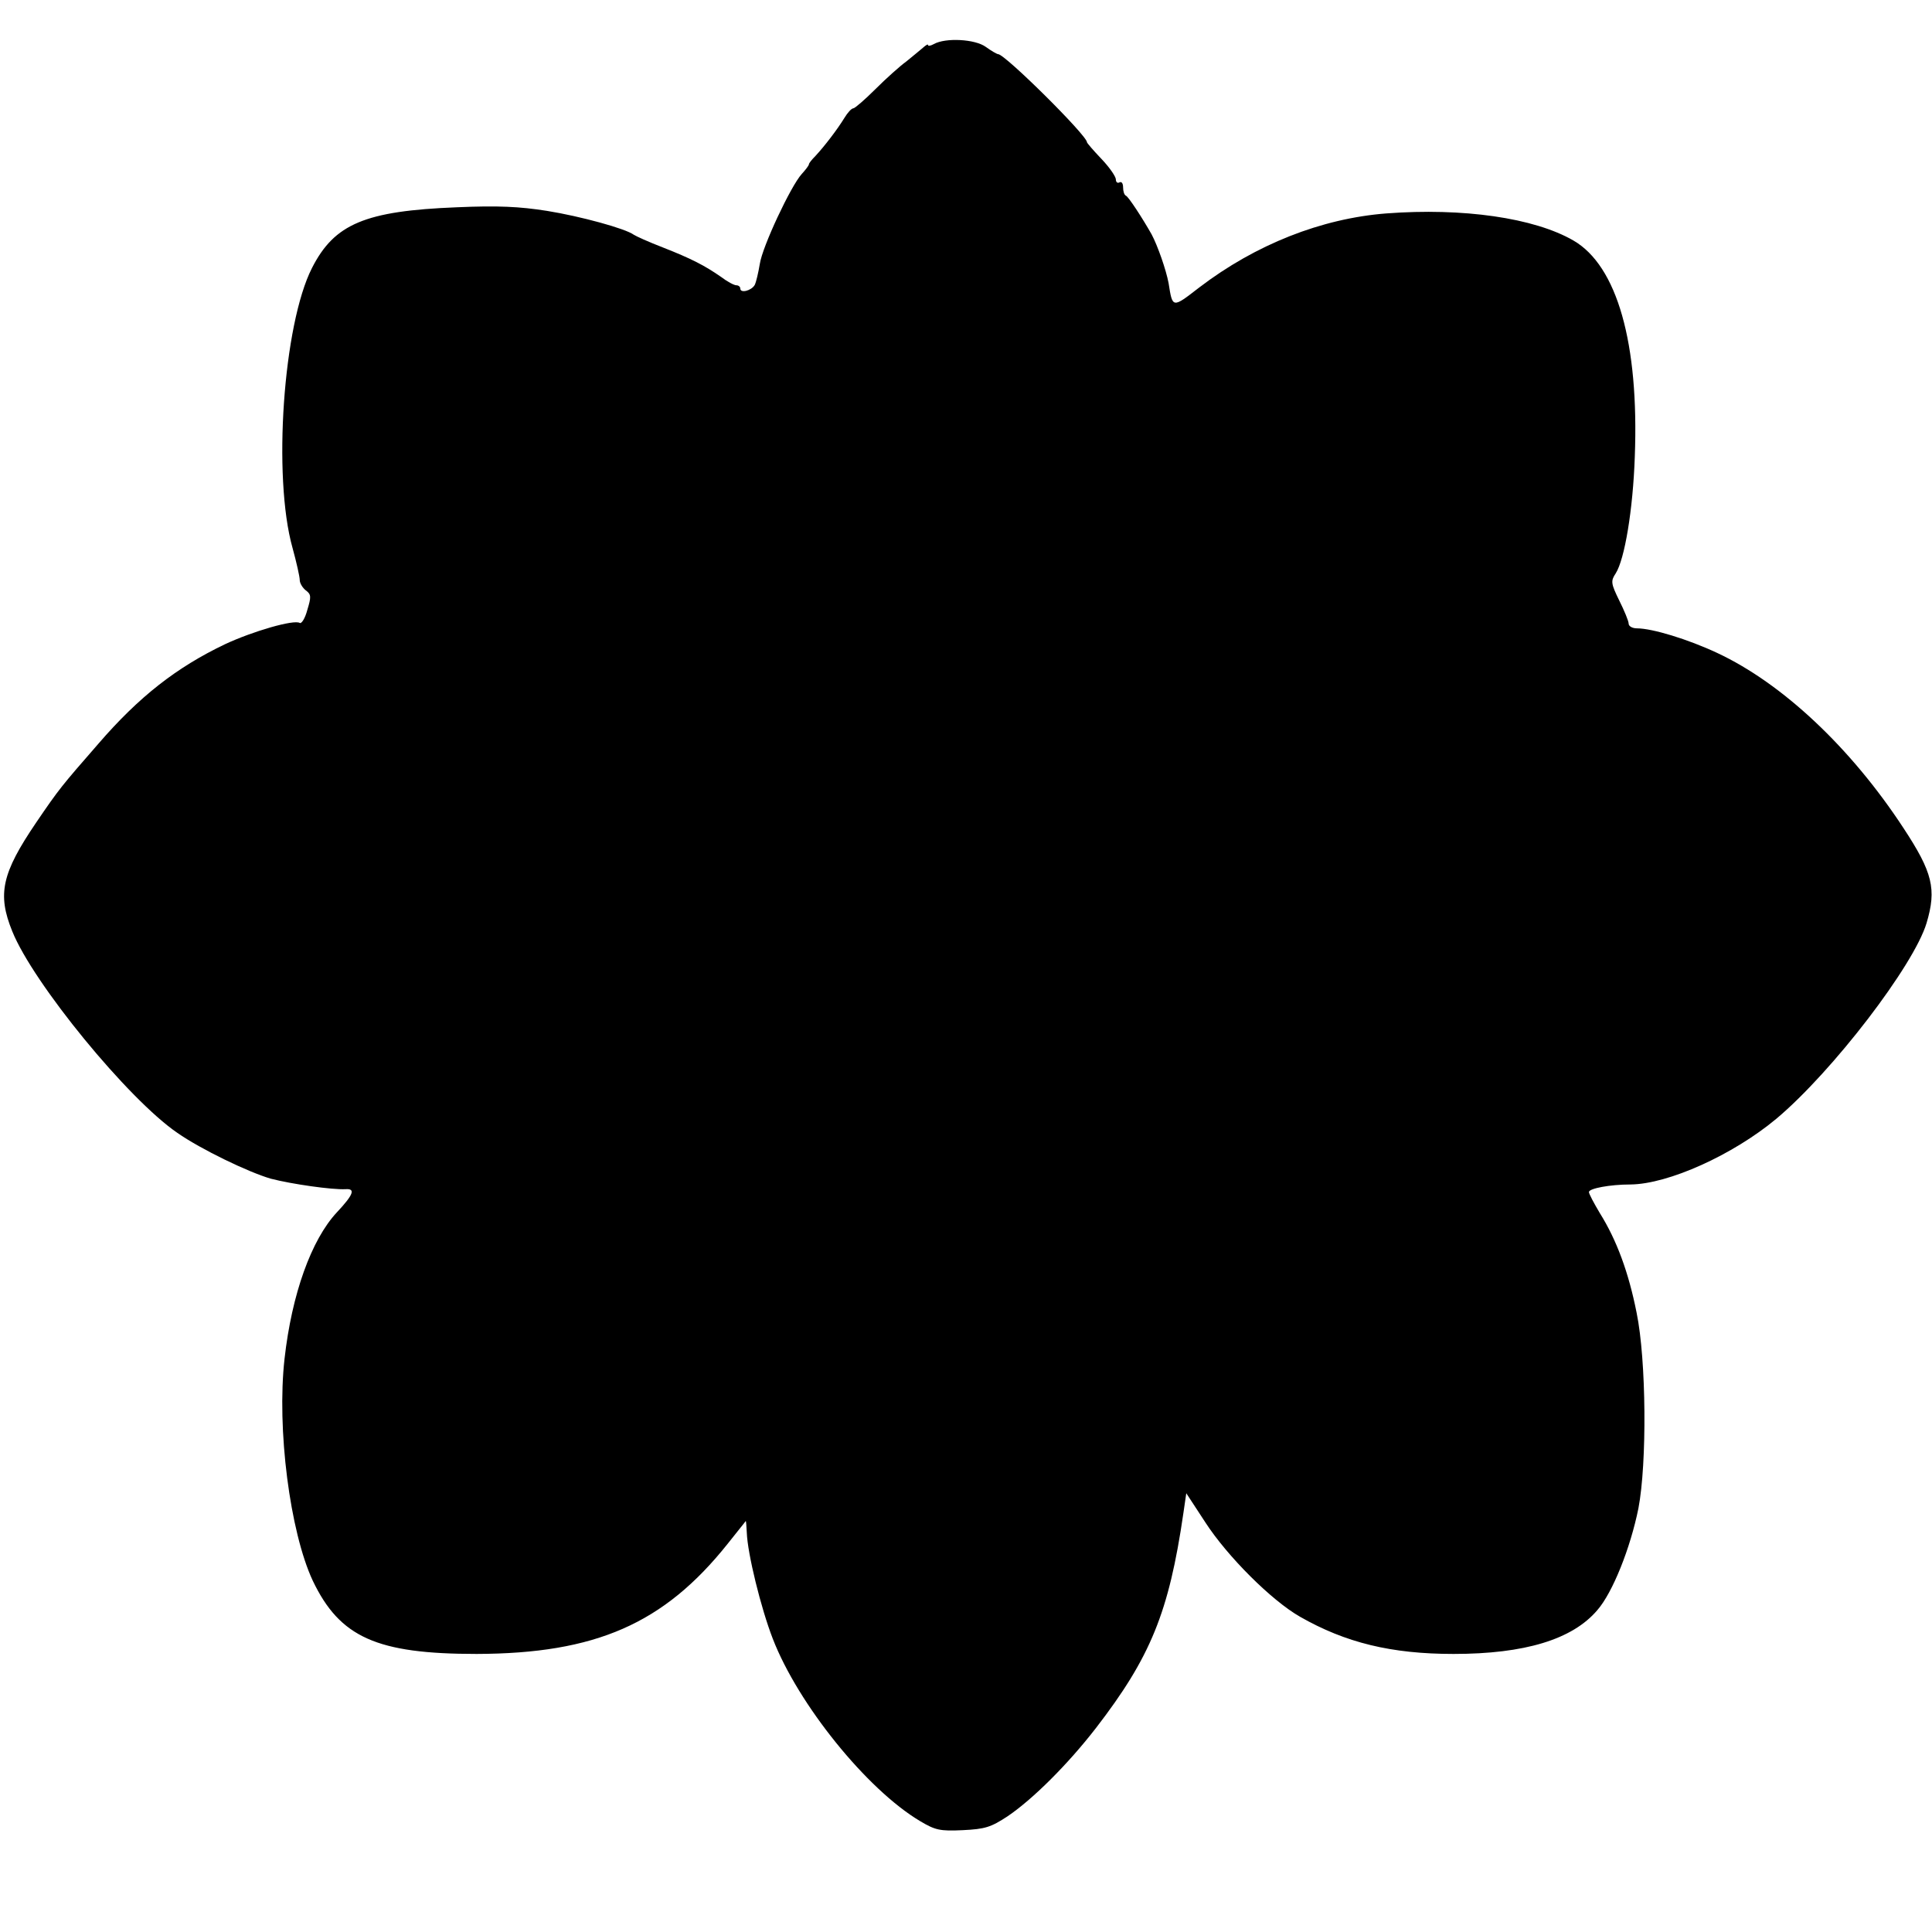 <?xml version="1.0" standalone="no"?>
<!DOCTYPE svg PUBLIC "-//W3C//DTD SVG 20010904//EN"
 "http://www.w3.org/TR/2001/REC-SVG-20010904/DTD/svg10.dtd">
<svg version="1.0" xmlns="http://www.w3.org/2000/svg"
 width="535pt" height="535pt" viewBox="0 0 535 535"
 preserveAspectRatio="xMidYMid meet">
<g transform="translate(0,535) scale(0.1,-0.1)"
fill="#000000" stroke="none">
<path d="M2586 5228 c-9 -5 -16 -6 -16 -3 0 4 -6 0 -14 -7 -8 -7 -29 -24 -46
-38 -18 -13 -57 -48 -86 -77 -29 -29 -57 -53 -61 -53 -5 0 -16 -12 -25 -27
-19 -31 -54 -77 -80 -105 -10 -10 -18 -20 -18 -23 0 -3 -9 -15 -20 -27 -30
-33 -109 -201 -116 -249 -4 -24 -10 -50 -14 -58 -9 -16 -40 -24 -40 -10 0 5
-5 9 -11 9 -6 0 -25 10 -42 23 -46 32 -83 51 -162 82 -39 15 -74 31 -80 35
-23 17 -147 51 -240 66 -76 12 -136 15 -250 10 -254 -10 -339 -46 -401 -168
-80 -157 -109 -579 -54 -775 11 -40 20 -80 20 -89 0 -9 8 -22 17 -29 15 -11
15 -18 4 -54 -6 -23 -16 -39 -21 -36 -16 10 -130 -23 -207 -59 -134 -64 -238
-145 -351 -276 -102 -117 -108 -124 -172 -218 -95 -140 -108 -198 -66 -301 58
-144 321 -465 457 -558 66 -46 197 -109 259 -127 58 -15 170 -31 207 -29 28 2
22 -15 -24 -64 -71 -76 -125 -227 -145 -405 -22 -195 15 -480 78 -615 75 -157
177 -203 454 -203 329 1 518 83 695 305 26 33 49 61 50 63 1 1 2 -13 3 -32 2
-58 39 -209 72 -294 70 -181 260 -417 408 -505 42 -25 55 -28 118 -25 62 3 78
8 125 39 69 47 165 142 244 244 151 196 202 320 242 595 l8 55 53 -81 c61 -94
183 -216 262 -261 126 -72 253 -103 425 -103 197 0 329 40 398 121 43 49 92
173 114 282 24 125 22 411 -5 542 -22 111 -55 201 -102 276 -16 27 -30 53 -30
58 0 10 58 21 115 21 105 1 284 82 404 182 156 131 381 425 416 542 28 94 17
140 -64 263 -146 223 -336 401 -516 485 -81 38 -180 68 -222 68 -13 0 -23 6
-23 13 0 7 -12 36 -26 64 -23 47 -24 54 -10 75 25 39 48 177 53 323 12 315
-49 529 -170 599 -109 63 -306 91 -518 75 -180 -14 -362 -86 -518 -205 -75
-58 -74 -58 -85 12 -7 37 -30 103 -47 135 -26 46 -64 104 -71 107 -5 2 -8 13
-8 23 0 11 -4 17 -10 14 -5 -3 -10 0 -10 8 0 8 -18 34 -40 57 -22 23 -40 44
-40 46 0 19 -227 244 -246 244 -3 0 -19 9 -34 20 -30 22 -112 26 -144 8z"/>
</g>
</svg>

